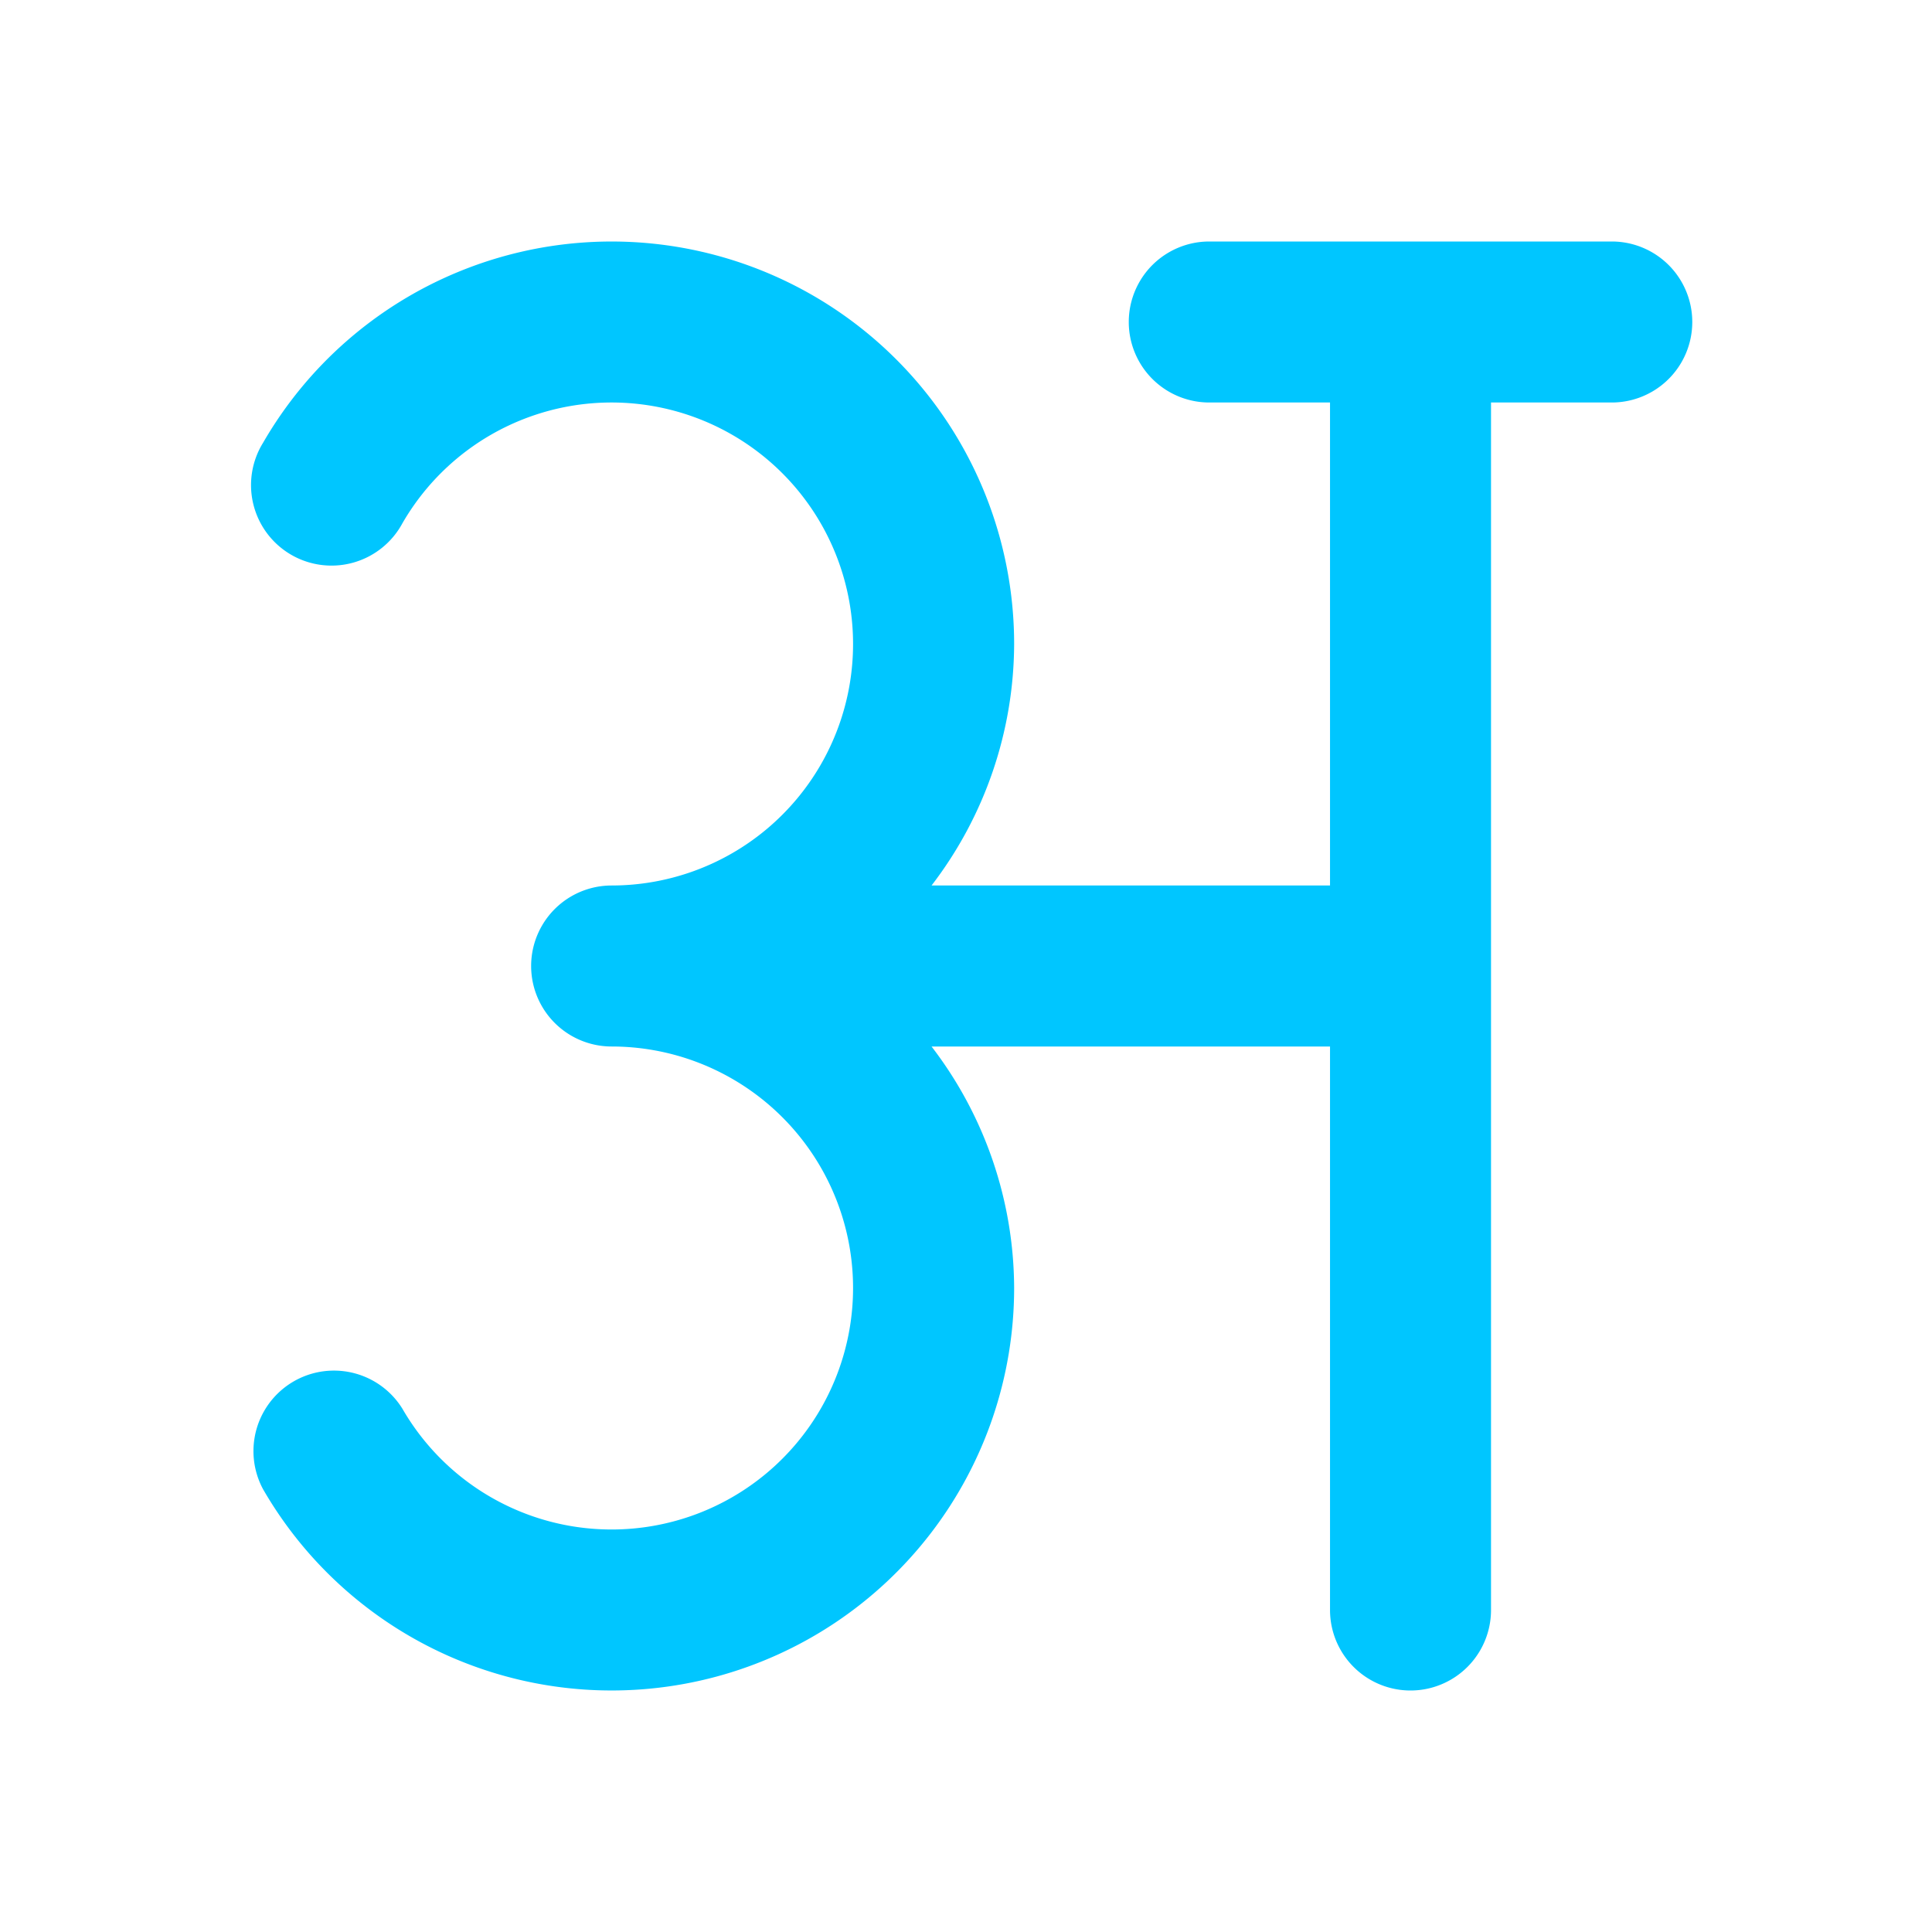 <svg xmlns="http://www.w3.org/2000/svg" data-name="Layer 1" viewBox="0 0 24 24"><path fill="#00C6FF" d="M20.022,3h-5a1,1,0,0,0,0,2h1.5v6H11.572a4.951,4.951,0,0,0,1.026-3A5,5,0,0,0,3.268,5.5 1.0 1,0,1,0,4.999,6.5,3,3,0,1,1,7.598,11a1,1,0,0,0,0,2A3,3,0,1,1,4.999,17.5a1.0 1,0,0,0-1.731,1A5,5,0,0,0,12.598,16a4.951,4.951,0,0,0-1.026-3H16.522v7a1,1,0,0,0,2,0V5h1.5a1,1,0,0,0,0-2Z"/></svg>